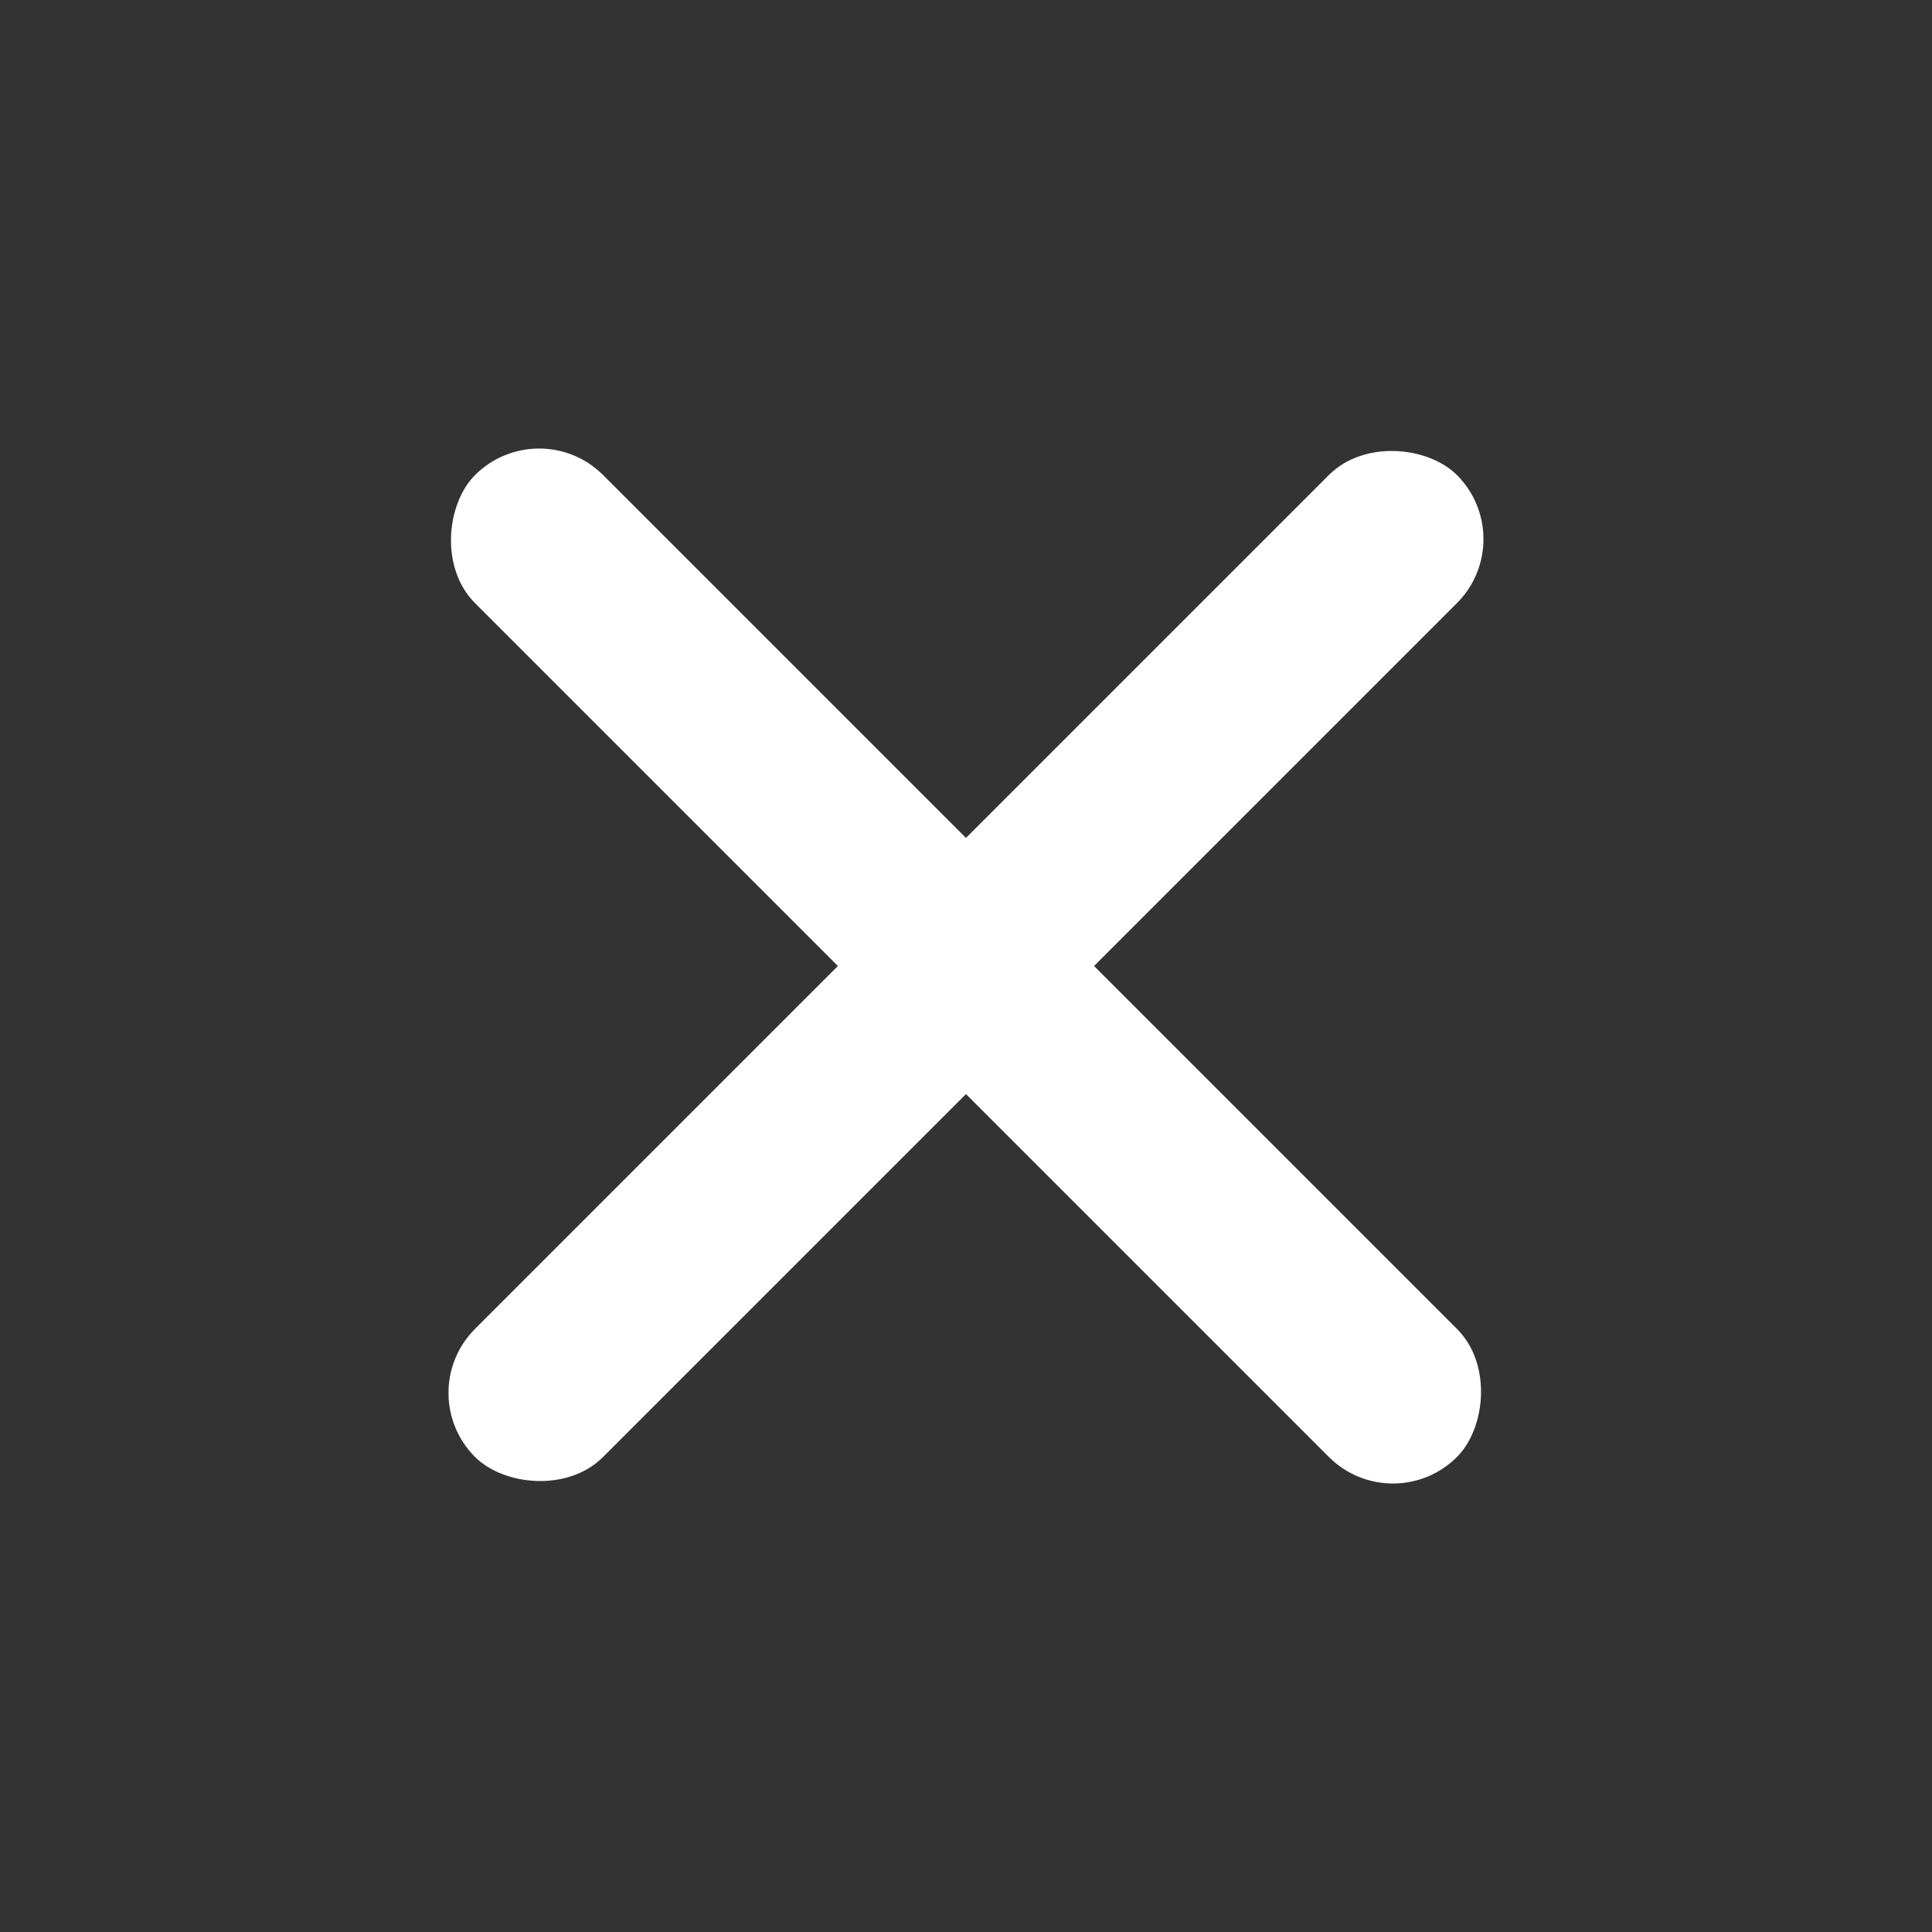 <svg width="32" height="32" viewBox="0 0 32 32" fill="none" xmlns="http://www.w3.org/2000/svg">
<rect x="0" y="0" width="32" height="32" fill="#333333" stroke="none"/>
<rect x="25.192" y="8.929" width="23" height="3" rx="1.5" transform="rotate(135 25.192 8.929)" fill="white"/>
<rect x="8.929" y="6.808" width="23" height="3" rx="1.5" transform="rotate(45 8.929 6.808)" fill="white"/>
</svg>
